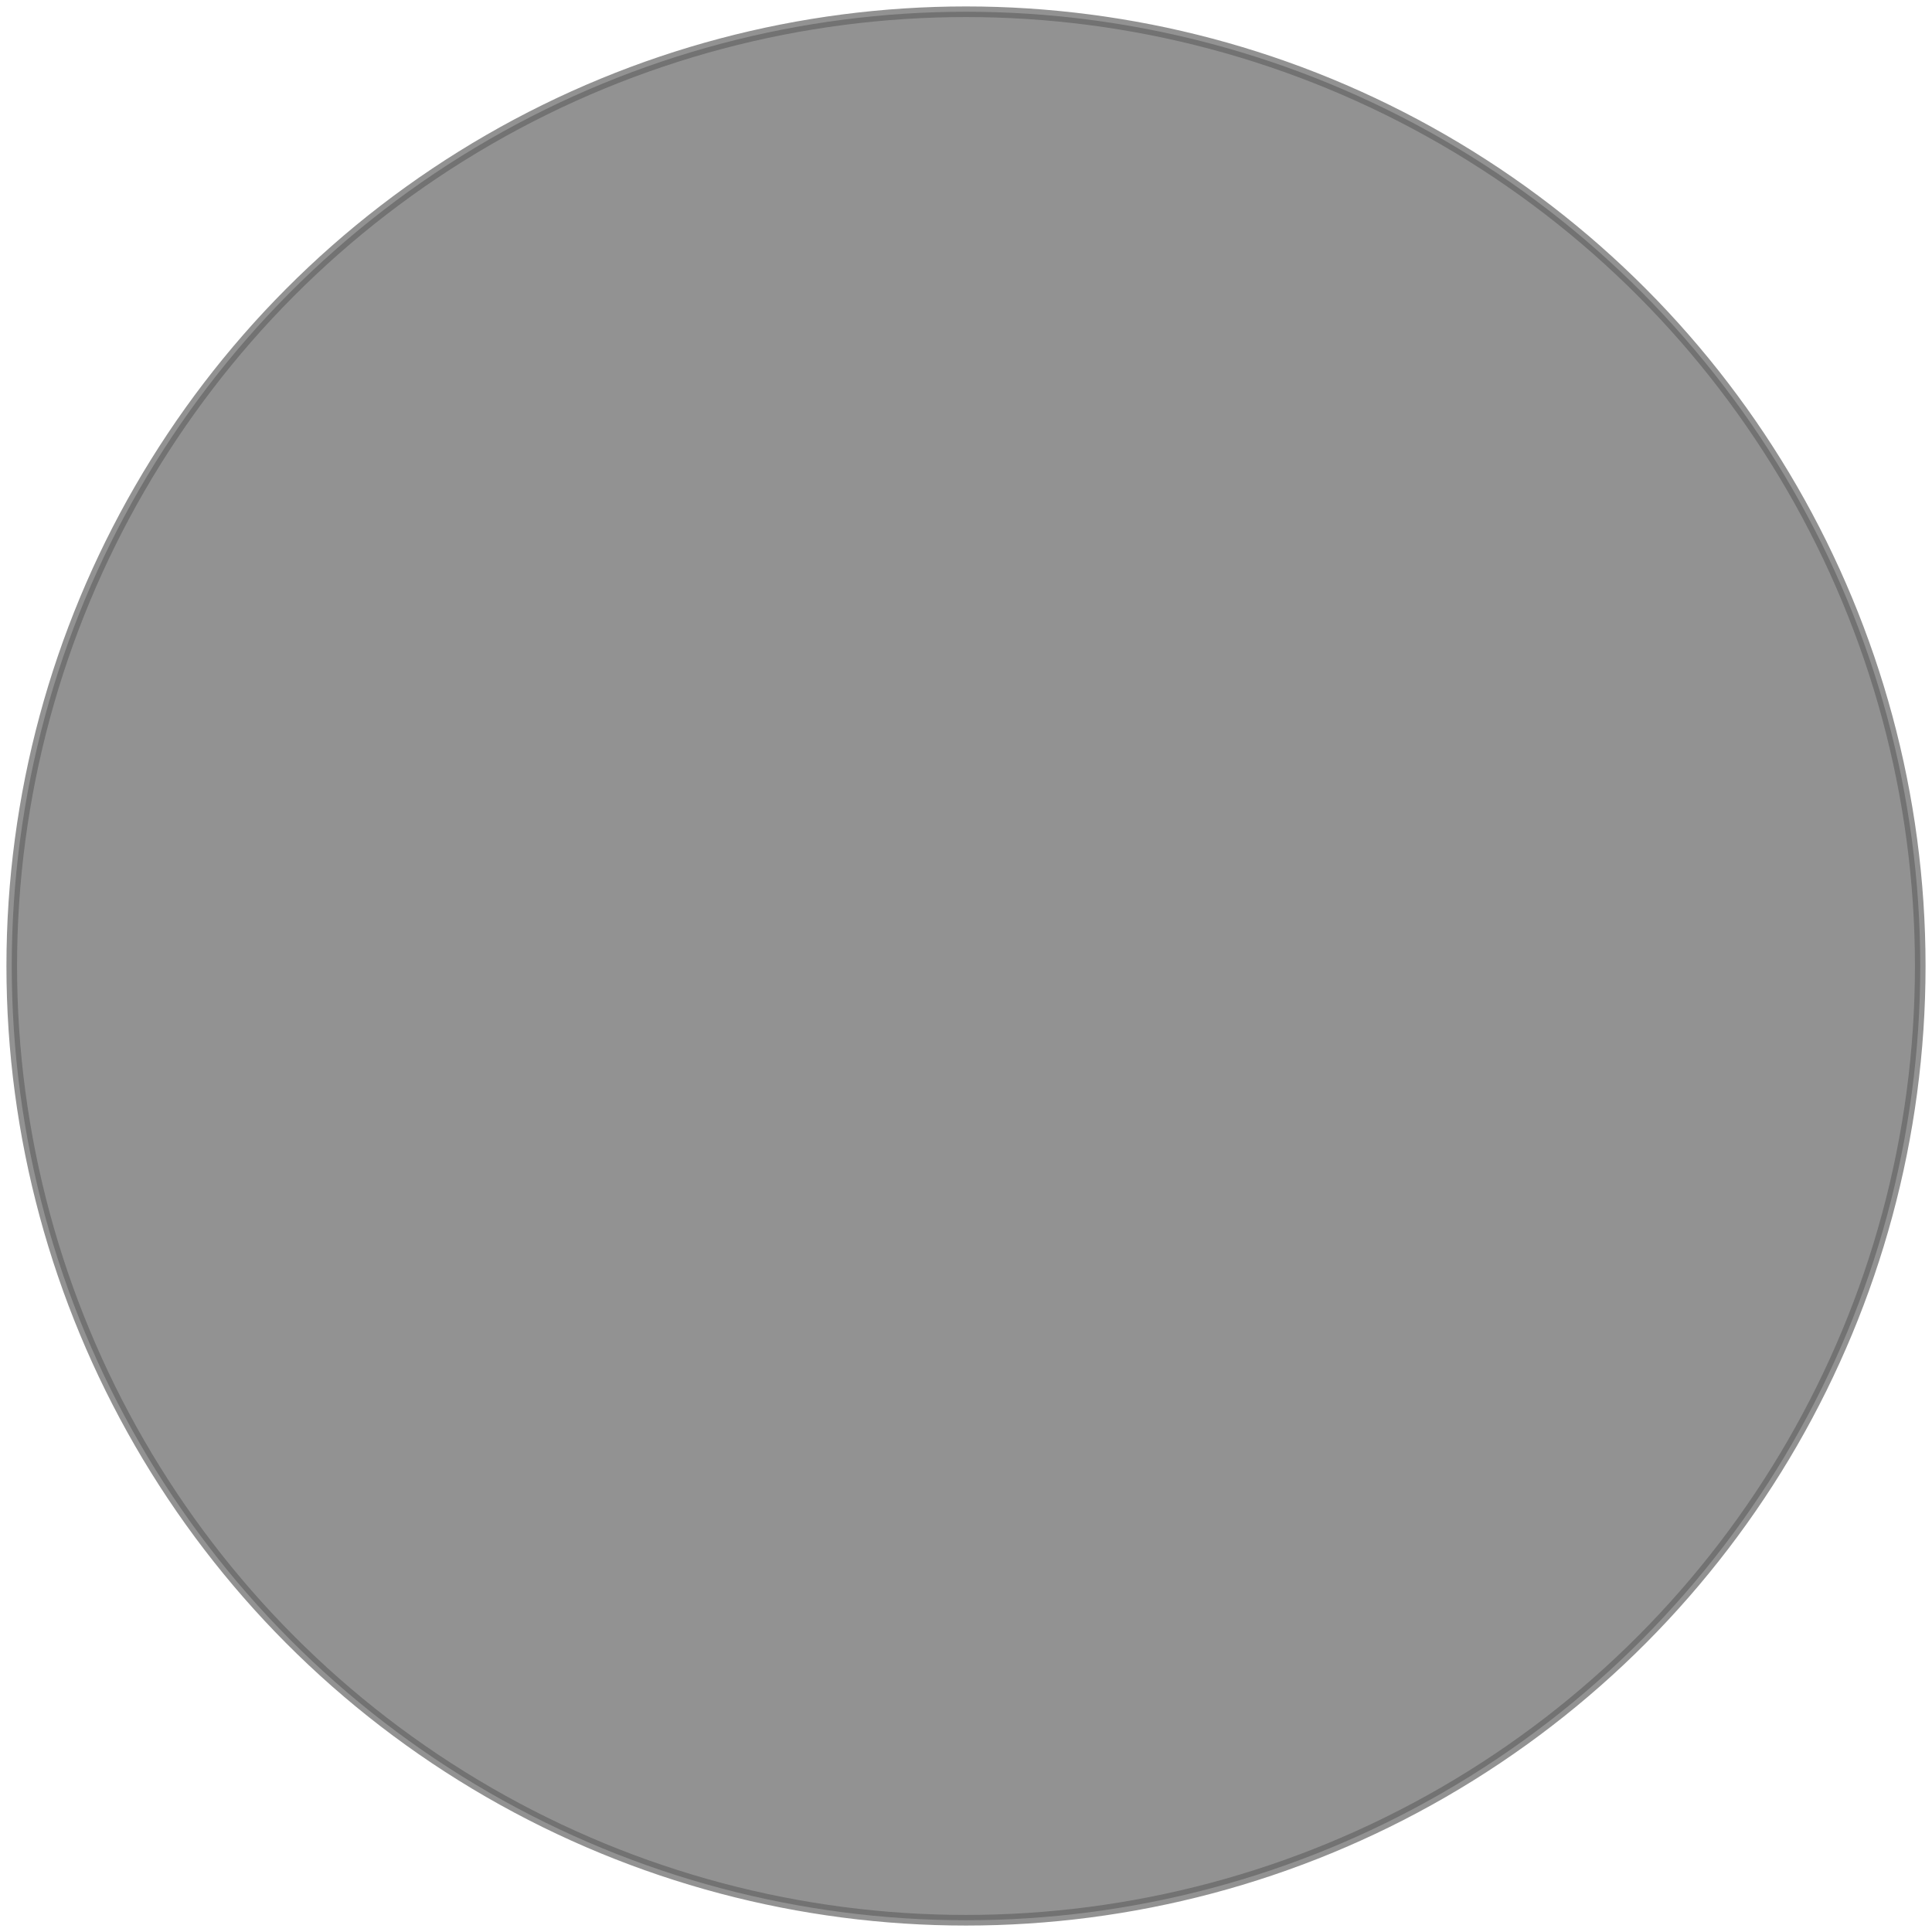 <?xml version="1.0" encoding="UTF-8" standalone="no"?>
<!-- Created with Inkscape (http://www.inkscape.org/) -->

<svg
   xmlns:dc="http://purl.org/dc/elements/1.1/"
   xmlns:cc="http://creativecommons.org/ns#"
   xmlns:rdf="http://www.w3.org/1999/02/22-rdf-syntax-ns#"
   xmlns:svg="http://www.w3.org/2000/svg"
   xmlns="http://www.w3.org/2000/svg"
   xmlns:sodipodi="http://sodipodi.sourceforge.net/DTD/sodipodi-0.dtd"
   xmlns:inkscape="http://www.inkscape.org/namespaces/inkscape"
   width="900"
   height="900"
   viewBox="0 0 238.125 238.125"
   version="1.1"
   id="svg5050"
   inkscape:version="0.92.0 r15299"
   sodipodi:docname="range-black.svg"
   inkscape:export-filename="C:\Users\Eric\Documents\GitHub\lastdefenders\files\assets\game\actor\lo\range-black.png"
   inkscape:export-xdpi="32"
   inkscape:export-ydpi="32">
  <defs
     id="defs5044" />
  <sodipodi:namedview
     id="base"
     pagecolor="#ffffff"
     bordercolor="#666666"
     borderopacity="1.0"
     inkscape:pageopacity="0.0"
     inkscape:pageshadow="2"
     inkscape:zoom="0.24748737"
     inkscape:cx="-983.49957"
     inkscape:cy="148.72461"
     inkscape:document-units="mm"
     inkscape:current-layer="layer1"
     showgrid="false"
     units="px"
     inkscape:window-width="1920"
     inkscape:window-height="1017"
     inkscape:window-x="-8"
     inkscape:window-y="-8"
     inkscape:window-maximized="1" />
  <g
     inkscape:label="Layer 1"
     inkscape:groupmode="layer"
     id="layer1"
     transform="translate(0,-58.875)">
    <ellipse
       style="fill:#646464;fill-opacity:1;stroke:#646464;stroke-width:1.309;stroke-miterlimit:4;stroke-dasharray:none;stroke-opacity:1;opacity:0.7"
       id="path5042"
       cx="119.062"
       cy="177.937"
       rx="117.614"
       ry="117.614"
       inkscape:export-filename="C:\Users\Eric\Documents\GitHub\lastdefenders\files\assets\game\actor\hi\range-black.png"
       inkscape:export-xdpi="96"
       inkscape:export-ydpi="96" />
  </g>
</svg>
